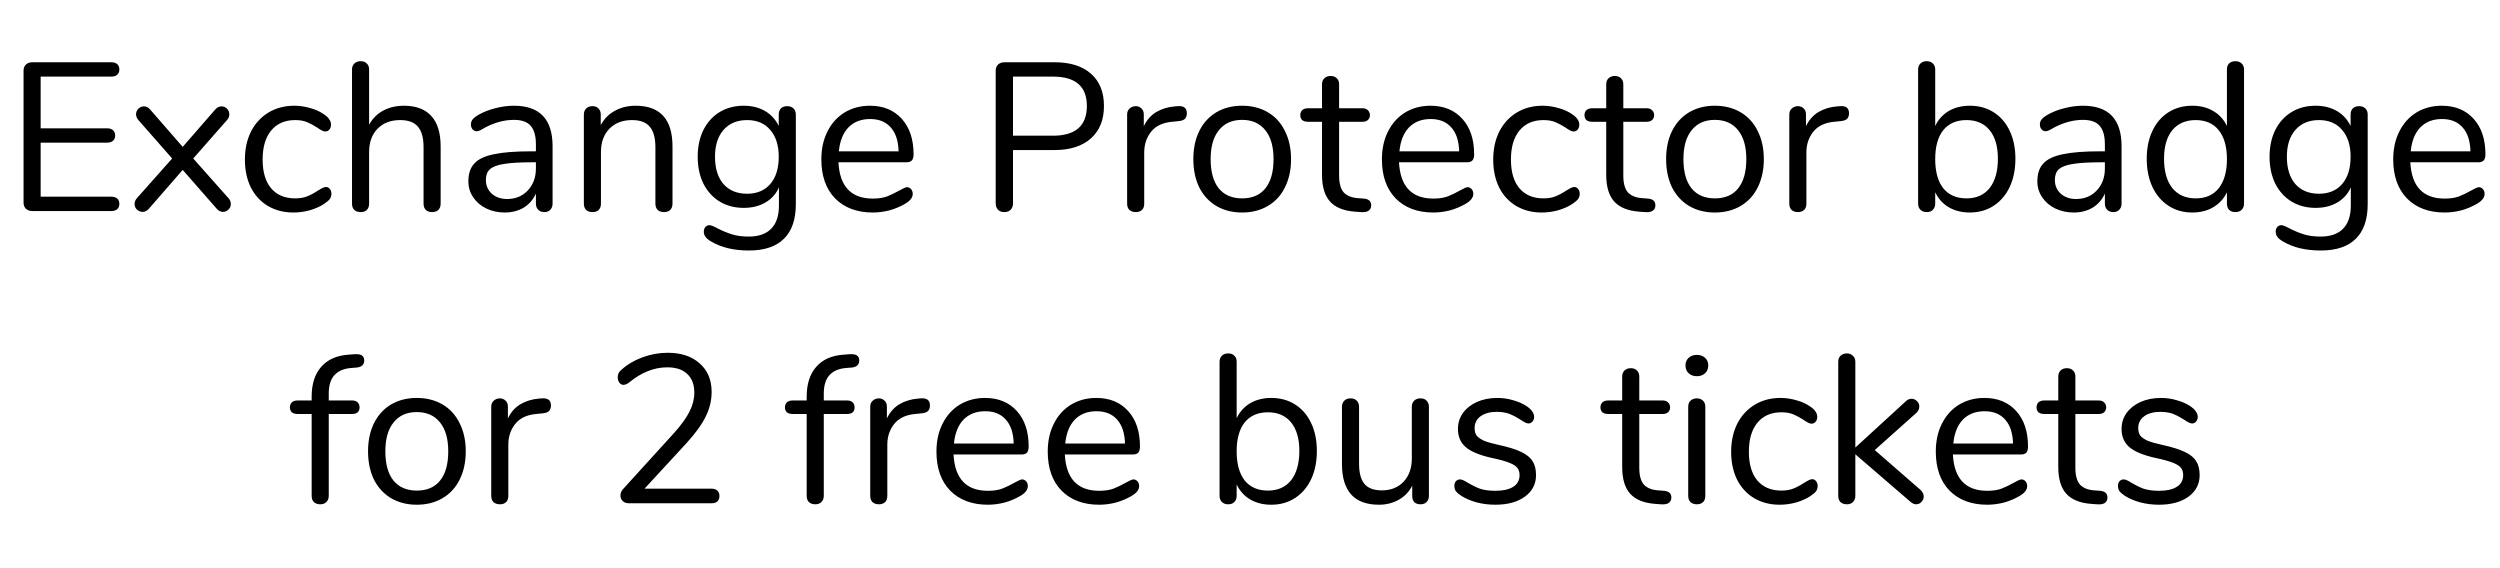 <svg width="154" height="35" viewBox="0 0 154 35" fill="none" xmlns="http://www.w3.org/2000/svg">
<path d="M1.997 13C1.833 13 1.698 12.952 1.594 12.857C1.499 12.762 1.451 12.636 1.451 12.48V4.355C1.451 4.199 1.499 4.073 1.594 3.978C1.698 3.883 1.833 3.835 1.997 3.835H6.859C7.015 3.835 7.137 3.874 7.223 3.952C7.31 4.03 7.353 4.138 7.353 4.277C7.353 4.416 7.31 4.524 7.223 4.602C7.137 4.68 7.015 4.719 6.859 4.719H2.504V7.904H6.599C6.755 7.904 6.877 7.943 6.963 8.021C7.05 8.099 7.093 8.207 7.093 8.346C7.093 8.485 7.05 8.593 6.963 8.671C6.877 8.749 6.755 8.788 6.599 8.788H2.504V12.116H6.859C7.015 12.116 7.137 12.155 7.223 12.233C7.31 12.302 7.353 12.411 7.353 12.558C7.353 12.697 7.31 12.805 7.223 12.883C7.137 12.961 7.015 13 6.859 13H1.997ZM14.062 12.194C14.166 12.298 14.218 12.424 14.218 12.571C14.218 12.701 14.17 12.814 14.075 12.909C13.979 13.004 13.867 13.052 13.737 13.052C13.598 13.052 13.472 12.991 13.36 12.87L11.254 10.465L9.161 12.87C9.048 12.991 8.922 13.052 8.784 13.052C8.654 13.052 8.537 13.004 8.433 12.909C8.337 12.814 8.29 12.697 8.29 12.558C8.29 12.428 8.342 12.307 8.446 12.194L10.604 9.763L8.537 7.41C8.433 7.289 8.381 7.167 8.381 7.046C8.381 6.907 8.428 6.79 8.524 6.695C8.628 6.6 8.74 6.552 8.862 6.552C9 6.552 9.126 6.613 9.239 6.734L11.254 9.048L13.269 6.734C13.381 6.613 13.507 6.552 13.646 6.552C13.776 6.552 13.888 6.6 13.984 6.695C14.079 6.79 14.127 6.903 14.127 7.033C14.127 7.18 14.075 7.306 13.971 7.41L11.904 9.763L14.062 12.194ZM18.076 13.091C17.487 13.091 16.963 12.957 16.503 12.688C16.053 12.419 15.702 12.038 15.45 11.544C15.208 11.05 15.086 10.478 15.086 9.828C15.086 9.178 15.212 8.602 15.463 8.099C15.723 7.596 16.083 7.206 16.542 6.929C17.002 6.652 17.53 6.513 18.128 6.513C18.458 6.513 18.783 6.561 19.103 6.656C19.433 6.743 19.719 6.873 19.961 7.046C20.117 7.15 20.226 7.254 20.286 7.358C20.356 7.453 20.39 7.562 20.39 7.683C20.39 7.804 20.356 7.904 20.286 7.982C20.226 8.06 20.143 8.099 20.039 8.099C19.979 8.099 19.914 8.082 19.844 8.047C19.775 8.012 19.714 7.978 19.662 7.943C19.619 7.908 19.589 7.887 19.571 7.878C19.346 7.731 19.129 7.614 18.921 7.527C18.722 7.44 18.475 7.397 18.18 7.397C17.548 7.397 17.054 7.614 16.698 8.047C16.352 8.472 16.178 9.065 16.178 9.828C16.178 10.591 16.352 11.18 16.698 11.596C17.054 12.012 17.548 12.22 18.18 12.22C18.475 12.22 18.726 12.177 18.934 12.09C19.151 12.003 19.368 11.886 19.584 11.739C19.68 11.678 19.771 11.626 19.857 11.583C19.944 11.54 20.018 11.518 20.078 11.518C20.174 11.518 20.252 11.557 20.312 11.635C20.382 11.713 20.416 11.813 20.416 11.934C20.416 12.047 20.386 12.151 20.325 12.246C20.265 12.333 20.152 12.432 19.987 12.545C19.745 12.71 19.45 12.844 19.103 12.948C18.765 13.043 18.423 13.091 18.076 13.091ZM24.882 6.513C25.627 6.513 26.191 6.725 26.572 7.15C26.953 7.566 27.144 8.19 27.144 9.022V12.545C27.144 12.71 27.096 12.84 27.001 12.935C26.906 13.022 26.78 13.065 26.624 13.065C26.459 13.065 26.329 13.022 26.234 12.935C26.139 12.84 26.091 12.71 26.091 12.545V9.048C26.091 8.485 25.974 8.069 25.74 7.8C25.515 7.531 25.151 7.397 24.648 7.397C24.067 7.397 23.604 7.575 23.257 7.93C22.91 8.285 22.737 8.766 22.737 9.373V12.545C22.737 12.71 22.689 12.84 22.594 12.935C22.507 13.022 22.382 13.065 22.217 13.065C22.052 13.065 21.922 13.022 21.827 12.935C21.732 12.84 21.684 12.71 21.684 12.545V4.277C21.684 4.13 21.732 4.008 21.827 3.913C21.931 3.818 22.061 3.77 22.217 3.77C22.382 3.77 22.507 3.818 22.594 3.913C22.689 4 22.737 4.121 22.737 4.277V7.683C22.945 7.302 23.235 7.011 23.608 6.812C23.981 6.613 24.405 6.513 24.882 6.513ZM31.66 6.513C33.246 6.513 34.039 7.345 34.039 9.009V12.545C34.039 12.701 33.991 12.827 33.896 12.922C33.809 13.017 33.688 13.065 33.532 13.065C33.376 13.065 33.25 13.017 33.155 12.922C33.059 12.827 33.012 12.701 33.012 12.545V11.921C32.847 12.294 32.596 12.584 32.258 12.792C31.92 12.991 31.53 13.091 31.088 13.091C30.68 13.091 30.303 13.009 29.957 12.844C29.619 12.679 29.35 12.45 29.151 12.155C28.951 11.86 28.852 11.535 28.852 11.18C28.852 10.703 28.973 10.335 29.216 10.075C29.458 9.806 29.857 9.616 30.412 9.503C30.966 9.382 31.738 9.321 32.726 9.321H33.012V8.892C33.012 8.372 32.903 7.991 32.687 7.748C32.479 7.505 32.136 7.384 31.66 7.384C31.07 7.384 30.472 7.544 29.866 7.865C29.632 8.012 29.467 8.086 29.372 8.086C29.268 8.086 29.181 8.047 29.112 7.969C29.042 7.891 29.008 7.791 29.008 7.67C29.008 7.549 29.042 7.445 29.112 7.358C29.19 7.263 29.311 7.167 29.476 7.072C29.779 6.899 30.121 6.764 30.503 6.669C30.893 6.565 31.278 6.513 31.66 6.513ZM31.231 12.259C31.751 12.259 32.175 12.086 32.505 11.739C32.843 11.384 33.012 10.929 33.012 10.374V9.997H32.778C32.015 9.997 31.434 10.032 31.036 10.101C30.637 10.162 30.351 10.27 30.178 10.426C30.013 10.573 29.931 10.794 29.931 11.089C29.931 11.427 30.052 11.709 30.295 11.934C30.546 12.151 30.858 12.259 31.231 12.259ZM39.151 6.513C40.668 6.513 41.426 7.349 41.426 9.022V12.545C41.426 12.71 41.379 12.84 41.283 12.935C41.197 13.022 41.071 13.065 40.906 13.065C40.742 13.065 40.611 13.022 40.516 12.935C40.421 12.84 40.373 12.71 40.373 12.545V9.087C40.373 8.498 40.256 8.069 40.022 7.8C39.797 7.531 39.433 7.397 38.93 7.397C38.349 7.397 37.886 7.575 37.539 7.93C37.193 8.285 37.019 8.766 37.019 9.373V12.545C37.019 12.71 36.971 12.84 36.876 12.935C36.789 13.022 36.664 13.065 36.499 13.065C36.334 13.065 36.205 13.022 36.109 12.935C36.014 12.84 35.966 12.71 35.966 12.545V7.059C35.966 6.903 36.014 6.777 36.109 6.682C36.205 6.587 36.334 6.539 36.499 6.539C36.655 6.539 36.776 6.587 36.863 6.682C36.959 6.777 37.006 6.899 37.006 7.046V7.709C37.214 7.319 37.505 7.024 37.877 6.825C38.25 6.617 38.675 6.513 39.151 6.513ZM48.49 6.539C48.654 6.539 48.785 6.587 48.88 6.682C48.975 6.777 49.023 6.903 49.023 7.059V12.571C49.023 13.516 48.78 14.226 48.295 14.703C47.809 15.188 47.09 15.431 46.137 15.431C45.209 15.431 44.438 15.249 43.823 14.885C43.511 14.712 43.355 14.512 43.355 14.287C43.355 14.166 43.385 14.066 43.446 13.988C43.515 13.91 43.602 13.871 43.706 13.871C43.792 13.871 43.949 13.932 44.174 14.053C44.477 14.209 44.776 14.335 45.071 14.43C45.365 14.525 45.717 14.573 46.124 14.573C46.739 14.573 47.203 14.408 47.515 14.079C47.827 13.758 47.983 13.286 47.983 12.662V11.544C47.801 11.951 47.519 12.263 47.138 12.48C46.765 12.697 46.323 12.805 45.812 12.805C45.257 12.805 44.763 12.675 44.33 12.415C43.905 12.155 43.572 11.787 43.329 11.31C43.095 10.833 42.978 10.283 42.978 9.659C42.978 9.035 43.095 8.485 43.329 8.008C43.572 7.531 43.905 7.163 44.33 6.903C44.763 6.643 45.257 6.513 45.812 6.513C46.315 6.513 46.752 6.621 47.125 6.838C47.498 7.055 47.779 7.362 47.97 7.761V7.059C47.97 6.903 48.013 6.777 48.1 6.682C48.195 6.587 48.325 6.539 48.49 6.539ZM46.02 11.934C46.627 11.934 47.103 11.735 47.45 11.336C47.797 10.929 47.97 10.37 47.97 9.659C47.97 8.957 47.797 8.407 47.45 8.008C47.112 7.601 46.635 7.397 46.02 7.397C45.404 7.397 44.919 7.601 44.564 8.008C44.217 8.407 44.044 8.957 44.044 9.659C44.044 10.37 44.217 10.929 44.564 11.336C44.919 11.735 45.404 11.934 46.02 11.934ZM55.873 11.531C55.968 11.531 56.051 11.57 56.12 11.648C56.189 11.726 56.224 11.826 56.224 11.947C56.224 12.164 56.072 12.363 55.769 12.545C55.457 12.727 55.128 12.866 54.781 12.961C54.434 13.048 54.096 13.091 53.767 13.091C52.788 13.091 52.012 12.801 51.44 12.22C50.877 11.639 50.595 10.838 50.595 9.815C50.595 9.165 50.721 8.593 50.972 8.099C51.223 7.596 51.574 7.206 52.025 6.929C52.484 6.652 53.004 6.513 53.585 6.513C54.408 6.513 55.063 6.782 55.548 7.319C56.033 7.856 56.276 8.584 56.276 9.503C56.276 9.676 56.241 9.802 56.172 9.88C56.103 9.958 55.99 9.997 55.834 9.997H51.648C51.726 11.488 52.432 12.233 53.767 12.233C54.105 12.233 54.395 12.19 54.638 12.103C54.881 12.008 55.141 11.882 55.418 11.726C55.643 11.596 55.795 11.531 55.873 11.531ZM53.598 7.332C53.043 7.332 52.597 7.505 52.259 7.852C51.93 8.199 51.735 8.688 51.674 9.321H55.353C55.336 8.68 55.175 8.19 54.872 7.852C54.569 7.505 54.144 7.332 53.598 7.332ZM61.868 13.065C61.703 13.065 61.573 13.017 61.478 12.922C61.383 12.818 61.335 12.684 61.335 12.519V4.355C61.335 4.199 61.383 4.073 61.478 3.978C61.582 3.883 61.716 3.835 61.881 3.835H64.962C65.924 3.835 66.669 4.069 67.198 4.537C67.735 5.005 68.004 5.668 68.004 6.526C68.004 7.384 67.735 8.051 67.198 8.528C66.661 9.005 65.915 9.243 64.962 9.243H62.401V12.519C62.401 12.684 62.353 12.818 62.258 12.922C62.163 13.017 62.033 13.065 61.868 13.065ZM64.858 8.359C66.253 8.359 66.951 7.748 66.951 6.526C66.951 5.321 66.253 4.719 64.858 4.719H62.401V8.359H64.858ZM72.564 6.539C72.928 6.513 73.11 6.66 73.11 6.981C73.11 7.12 73.071 7.232 72.993 7.319C72.915 7.397 72.781 7.445 72.59 7.462L72.2 7.501C71.619 7.553 71.186 7.761 70.9 8.125C70.623 8.48 70.484 8.901 70.484 9.386V12.545C70.484 12.718 70.436 12.848 70.341 12.935C70.246 13.022 70.12 13.065 69.964 13.065C69.808 13.065 69.678 13.022 69.574 12.935C69.479 12.84 69.431 12.71 69.431 12.545V7.059C69.431 6.894 69.483 6.769 69.587 6.682C69.691 6.587 69.817 6.539 69.964 6.539C70.103 6.539 70.22 6.587 70.315 6.682C70.41 6.769 70.458 6.89 70.458 7.046V7.774C70.64 7.393 70.896 7.102 71.225 6.903C71.563 6.704 71.949 6.587 72.382 6.552L72.564 6.539ZM76.513 13.091C75.915 13.091 75.386 12.957 74.927 12.688C74.476 12.419 74.125 12.038 73.874 11.544C73.631 11.041 73.51 10.461 73.51 9.802C73.51 9.143 73.631 8.567 73.874 8.073C74.125 7.57 74.476 7.185 74.927 6.916C75.386 6.647 75.915 6.513 76.513 6.513C77.111 6.513 77.64 6.647 78.099 6.916C78.558 7.185 78.909 7.57 79.152 8.073C79.403 8.567 79.529 9.143 79.529 9.802C79.529 10.461 79.403 11.041 79.152 11.544C78.909 12.038 78.558 12.419 78.099 12.688C77.64 12.957 77.111 13.091 76.513 13.091ZM76.513 12.22C77.137 12.22 77.614 12.016 77.943 11.609C78.281 11.193 78.45 10.591 78.45 9.802C78.45 9.031 78.281 8.437 77.943 8.021C77.605 7.596 77.128 7.384 76.513 7.384C75.898 7.384 75.421 7.596 75.083 8.021C74.745 8.437 74.576 9.031 74.576 9.802C74.576 10.582 74.741 11.18 75.07 11.596C75.408 12.012 75.889 12.22 76.513 12.22ZM84.01 12.233C84.314 12.259 84.465 12.398 84.465 12.649C84.465 12.796 84.409 12.909 84.296 12.987C84.192 13.056 84.032 13.082 83.815 13.065L83.464 13.039C82.771 12.987 82.26 12.779 81.93 12.415C81.601 12.051 81.436 11.501 81.436 10.764V7.501H80.565C80.418 7.501 80.301 7.466 80.214 7.397C80.136 7.319 80.097 7.219 80.097 7.098C80.097 6.968 80.136 6.864 80.214 6.786C80.301 6.708 80.418 6.669 80.565 6.669H81.436V5.2C81.436 5.035 81.484 4.91 81.579 4.823C81.675 4.728 81.805 4.68 81.969 4.68C82.125 4.68 82.251 4.728 82.346 4.823C82.442 4.91 82.489 5.035 82.489 5.2V6.669H83.932C84.071 6.669 84.179 6.708 84.257 6.786C84.344 6.864 84.387 6.968 84.387 7.098C84.387 7.219 84.344 7.319 84.257 7.397C84.179 7.466 84.071 7.501 83.932 7.501H82.489V10.816C82.489 11.293 82.585 11.639 82.775 11.856C82.975 12.064 83.269 12.181 83.659 12.207L84.01 12.233ZM90.404 11.531C90.5 11.531 90.582 11.57 90.651 11.648C90.721 11.726 90.755 11.826 90.755 11.947C90.755 12.164 90.604 12.363 90.3 12.545C89.988 12.727 89.659 12.866 89.312 12.961C88.966 13.048 88.628 13.091 88.298 13.091C87.319 13.091 86.543 12.801 85.971 12.22C85.408 11.639 85.126 10.838 85.126 9.815C85.126 9.165 85.252 8.593 85.503 8.099C85.755 7.596 86.106 7.206 86.556 6.929C87.016 6.652 87.536 6.513 88.116 6.513C88.94 6.513 89.594 6.782 90.079 7.319C90.565 7.856 90.807 8.584 90.807 9.503C90.807 9.676 90.773 9.802 90.703 9.88C90.634 9.958 90.521 9.997 90.365 9.997H86.179C86.257 11.488 86.964 12.233 88.298 12.233C88.636 12.233 88.927 12.19 89.169 12.103C89.412 12.008 89.672 11.882 89.949 11.726C90.175 11.596 90.326 11.531 90.404 11.531ZM88.129 7.332C87.575 7.332 87.128 7.505 86.79 7.852C86.461 8.199 86.266 8.688 86.205 9.321H89.884C89.867 8.68 89.707 8.19 89.403 7.852C89.1 7.505 88.675 7.332 88.129 7.332ZM94.972 13.091C94.382 13.091 93.858 12.957 93.399 12.688C92.948 12.419 92.597 12.038 92.346 11.544C92.103 11.05 91.982 10.478 91.982 9.828C91.982 9.178 92.108 8.602 92.359 8.099C92.619 7.596 92.978 7.206 93.438 6.929C93.897 6.652 94.426 6.513 95.024 6.513C95.353 6.513 95.678 6.561 95.999 6.656C96.328 6.743 96.614 6.873 96.857 7.046C97.013 7.15 97.121 7.254 97.182 7.358C97.251 7.453 97.286 7.562 97.286 7.683C97.286 7.804 97.251 7.904 97.182 7.982C97.121 8.06 97.039 8.099 96.935 8.099C96.874 8.099 96.809 8.082 96.74 8.047C96.671 8.012 96.61 7.978 96.558 7.943C96.514 7.908 96.484 7.887 96.467 7.878C96.242 7.731 96.025 7.614 95.817 7.527C95.618 7.44 95.371 7.397 95.076 7.397C94.443 7.397 93.949 7.614 93.594 8.047C93.247 8.472 93.074 9.065 93.074 9.828C93.074 10.591 93.247 11.18 93.594 11.596C93.949 12.012 94.443 12.22 95.076 12.22C95.371 12.22 95.622 12.177 95.83 12.09C96.046 12.003 96.263 11.886 96.48 11.739C96.575 11.678 96.666 11.626 96.753 11.583C96.84 11.54 96.913 11.518 96.974 11.518C97.069 11.518 97.147 11.557 97.208 11.635C97.277 11.713 97.312 11.813 97.312 11.934C97.312 12.047 97.281 12.151 97.221 12.246C97.16 12.333 97.047 12.432 96.883 12.545C96.64 12.71 96.346 12.844 95.999 12.948C95.661 13.043 95.319 13.091 94.972 13.091ZM101.517 12.233C101.821 12.259 101.972 12.398 101.972 12.649C101.972 12.796 101.916 12.909 101.803 12.987C101.699 13.056 101.539 13.082 101.322 13.065L100.971 13.039C100.278 12.987 99.766 12.779 99.437 12.415C99.108 12.051 98.943 11.501 98.943 10.764V7.501H98.072C97.925 7.501 97.808 7.466 97.721 7.397C97.643 7.319 97.604 7.219 97.604 7.098C97.604 6.968 97.643 6.864 97.721 6.786C97.808 6.708 97.925 6.669 98.072 6.669H98.943V5.2C98.943 5.035 98.991 4.91 99.086 4.823C99.181 4.728 99.311 4.68 99.476 4.68C99.632 4.68 99.758 4.728 99.853 4.823C99.948 4.91 99.996 5.035 99.996 5.2V6.669H101.439C101.578 6.669 101.686 6.708 101.764 6.786C101.851 6.864 101.894 6.968 101.894 7.098C101.894 7.219 101.851 7.319 101.764 7.397C101.686 7.466 101.578 7.501 101.439 7.501H99.996V10.816C99.996 11.293 100.092 11.639 100.282 11.856C100.482 12.064 100.776 12.181 101.166 12.207L101.517 12.233ZM105.636 13.091C105.038 13.091 104.509 12.957 104.05 12.688C103.599 12.419 103.248 12.038 102.997 11.544C102.754 11.041 102.633 10.461 102.633 9.802C102.633 9.143 102.754 8.567 102.997 8.073C103.248 7.57 103.599 7.185 104.05 6.916C104.509 6.647 105.038 6.513 105.636 6.513C106.234 6.513 106.763 6.647 107.222 6.916C107.681 7.185 108.032 7.57 108.275 8.073C108.526 8.567 108.652 9.143 108.652 9.802C108.652 10.461 108.526 11.041 108.275 11.544C108.032 12.038 107.681 12.419 107.222 12.688C106.763 12.957 106.234 13.091 105.636 13.091ZM105.636 12.22C106.26 12.22 106.737 12.016 107.066 11.609C107.404 11.193 107.573 10.591 107.573 9.802C107.573 9.031 107.404 8.437 107.066 8.021C106.728 7.596 106.251 7.384 105.636 7.384C105.021 7.384 104.544 7.596 104.206 8.021C103.868 8.437 103.699 9.031 103.699 9.802C103.699 10.582 103.864 11.18 104.193 11.596C104.531 12.012 105.012 12.22 105.636 12.22ZM113.354 6.539C113.718 6.513 113.9 6.66 113.9 6.981C113.9 7.12 113.861 7.232 113.783 7.319C113.705 7.397 113.571 7.445 113.38 7.462L112.99 7.501C112.409 7.553 111.976 7.761 111.69 8.125C111.413 8.48 111.274 8.901 111.274 9.386V12.545C111.274 12.718 111.226 12.848 111.131 12.935C111.036 13.022 110.91 13.065 110.754 13.065C110.598 13.065 110.468 13.022 110.364 12.935C110.269 12.84 110.221 12.71 110.221 12.545V7.059C110.221 6.894 110.273 6.769 110.377 6.682C110.481 6.587 110.607 6.539 110.754 6.539C110.893 6.539 111.01 6.587 111.105 6.682C111.2 6.769 111.248 6.89 111.248 7.046V7.774C111.43 7.393 111.686 7.102 112.015 6.903C112.353 6.704 112.739 6.587 113.172 6.552L113.354 6.539ZM121.341 6.513C121.895 6.513 122.385 6.647 122.81 6.916C123.234 7.185 123.564 7.566 123.798 8.06C124.032 8.554 124.149 9.126 124.149 9.776C124.149 10.435 124.032 11.015 123.798 11.518C123.564 12.012 123.234 12.398 122.81 12.675C122.385 12.952 121.895 13.091 121.341 13.091C120.847 13.091 120.413 12.983 120.041 12.766C119.677 12.549 119.399 12.242 119.209 11.843V12.545C119.209 12.701 119.161 12.827 119.066 12.922C118.979 13.017 118.853 13.065 118.689 13.065C118.524 13.065 118.394 13.017 118.299 12.922C118.203 12.827 118.156 12.701 118.156 12.545V4.277C118.156 4.13 118.203 4.008 118.299 3.913C118.394 3.818 118.524 3.77 118.689 3.77C118.853 3.77 118.979 3.818 119.066 3.913C119.161 4 119.209 4.121 119.209 4.277V7.761C119.399 7.362 119.677 7.055 120.041 6.838C120.413 6.621 120.847 6.513 121.341 6.513ZM121.133 12.22C121.748 12.22 122.225 12.008 122.563 11.583C122.901 11.15 123.07 10.547 123.07 9.776C123.07 9.022 122.901 8.437 122.563 8.021C122.225 7.605 121.748 7.397 121.133 7.397C120.517 7.397 120.041 7.605 119.703 8.021C119.373 8.437 119.209 9.031 119.209 9.802C119.209 10.573 119.373 11.171 119.703 11.596C120.041 12.012 120.517 12.22 121.133 12.22ZM128.309 6.513C129.895 6.513 130.688 7.345 130.688 9.009V12.545C130.688 12.701 130.64 12.827 130.545 12.922C130.458 13.017 130.337 13.065 130.181 13.065C130.025 13.065 129.899 13.017 129.804 12.922C129.709 12.827 129.661 12.701 129.661 12.545V11.921C129.496 12.294 129.245 12.584 128.907 12.792C128.569 12.991 128.179 13.091 127.737 13.091C127.33 13.091 126.953 13.009 126.606 12.844C126.268 12.679 125.999 12.45 125.8 12.155C125.601 11.86 125.501 11.535 125.501 11.18C125.501 10.703 125.622 10.335 125.865 10.075C126.108 9.806 126.506 9.616 127.061 9.503C127.616 9.382 128.387 9.321 129.375 9.321H129.661V8.892C129.661 8.372 129.553 7.991 129.336 7.748C129.128 7.505 128.786 7.384 128.309 7.384C127.72 7.384 127.122 7.544 126.515 7.865C126.281 8.012 126.116 8.086 126.021 8.086C125.917 8.086 125.83 8.047 125.761 7.969C125.692 7.891 125.657 7.791 125.657 7.67C125.657 7.549 125.692 7.445 125.761 7.358C125.839 7.263 125.96 7.167 126.125 7.072C126.428 6.899 126.771 6.764 127.152 6.669C127.542 6.565 127.928 6.513 128.309 6.513ZM127.88 12.259C128.4 12.259 128.825 12.086 129.154 11.739C129.492 11.384 129.661 10.929 129.661 10.374V9.997H129.427C128.664 9.997 128.084 10.032 127.685 10.101C127.286 10.162 127 10.27 126.827 10.426C126.662 10.573 126.58 10.794 126.58 11.089C126.58 11.427 126.701 11.709 126.944 11.934C127.195 12.151 127.507 12.259 127.88 12.259ZM137.699 3.77C137.863 3.77 137.993 3.818 138.089 3.913C138.184 4.008 138.232 4.13 138.232 4.277V12.545C138.232 12.701 138.184 12.827 138.089 12.922C137.993 13.017 137.863 13.065 137.699 13.065C137.534 13.065 137.404 13.017 137.309 12.922C137.222 12.827 137.179 12.701 137.179 12.545V11.843C136.988 12.242 136.706 12.549 136.334 12.766C135.97 12.983 135.541 13.091 135.047 13.091C134.492 13.091 134.002 12.952 133.578 12.675C133.153 12.398 132.824 12.012 132.59 11.518C132.356 11.015 132.239 10.435 132.239 9.776C132.239 9.126 132.356 8.554 132.59 8.06C132.824 7.566 133.153 7.185 133.578 6.916C134.002 6.647 134.492 6.513 135.047 6.513C135.541 6.513 135.97 6.621 136.334 6.838C136.706 7.055 136.988 7.362 137.179 7.761V4.277C137.179 4.121 137.222 4 137.309 3.913C137.404 3.818 137.534 3.77 137.699 3.77ZM135.255 12.22C135.87 12.22 136.342 12.012 136.672 11.596C137.01 11.171 137.179 10.573 137.179 9.802C137.179 9.031 137.01 8.437 136.672 8.021C136.342 7.605 135.87 7.397 135.255 7.397C134.639 7.397 134.158 7.605 133.812 8.021C133.474 8.437 133.305 9.022 133.305 9.776C133.305 10.547 133.474 11.15 133.812 11.583C134.158 12.008 134.639 12.22 135.255 12.22ZM145.317 6.539C145.482 6.539 145.612 6.587 145.707 6.682C145.802 6.777 145.85 6.903 145.85 7.059V12.571C145.85 13.516 145.607 14.226 145.122 14.703C144.637 15.188 143.917 15.431 142.964 15.431C142.037 15.431 141.265 15.249 140.65 14.885C140.338 14.712 140.182 14.512 140.182 14.287C140.182 14.166 140.212 14.066 140.273 13.988C140.342 13.91 140.429 13.871 140.533 13.871C140.62 13.871 140.776 13.932 141.001 14.053C141.304 14.209 141.603 14.335 141.898 14.43C142.193 14.525 142.544 14.573 142.951 14.573C143.566 14.573 144.03 14.408 144.342 14.079C144.654 13.758 144.81 13.286 144.81 12.662V11.544C144.628 11.951 144.346 12.263 143.965 12.48C143.592 12.697 143.15 12.805 142.639 12.805C142.084 12.805 141.59 12.675 141.157 12.415C140.732 12.155 140.399 11.787 140.156 11.31C139.922 10.833 139.805 10.283 139.805 9.659C139.805 9.035 139.922 8.485 140.156 8.008C140.399 7.531 140.732 7.163 141.157 6.903C141.59 6.643 142.084 6.513 142.639 6.513C143.142 6.513 143.579 6.621 143.952 6.838C144.325 7.055 144.606 7.362 144.797 7.761V7.059C144.797 6.903 144.84 6.777 144.927 6.682C145.022 6.587 145.152 6.539 145.317 6.539ZM142.847 11.934C143.454 11.934 143.93 11.735 144.277 11.336C144.624 10.929 144.797 10.37 144.797 9.659C144.797 8.957 144.624 8.407 144.277 8.008C143.939 7.601 143.462 7.397 142.847 7.397C142.232 7.397 141.746 7.601 141.391 8.008C141.044 8.407 140.871 8.957 140.871 9.659C140.871 10.37 141.044 10.929 141.391 11.336C141.746 11.735 142.232 11.934 142.847 11.934ZM152.7 11.531C152.796 11.531 152.878 11.57 152.947 11.648C153.017 11.726 153.051 11.826 153.051 11.947C153.051 12.164 152.9 12.363 152.596 12.545C152.284 12.727 151.955 12.866 151.608 12.961C151.262 13.048 150.924 13.091 150.594 13.091C149.615 13.091 148.839 12.801 148.267 12.22C147.704 11.639 147.422 10.838 147.422 9.815C147.422 9.165 147.548 8.593 147.799 8.099C148.051 7.596 148.402 7.206 148.852 6.929C149.312 6.652 149.832 6.513 150.412 6.513C151.236 6.513 151.89 6.782 152.375 7.319C152.861 7.856 153.103 8.584 153.103 9.503C153.103 9.676 153.069 9.802 152.999 9.88C152.93 9.958 152.817 9.997 152.661 9.997H148.475C148.553 11.488 149.26 12.233 150.594 12.233C150.932 12.233 151.223 12.19 151.465 12.103C151.708 12.008 151.968 11.882 152.245 11.726C152.471 11.596 152.622 11.531 152.7 11.531ZM150.425 7.332C149.871 7.332 149.424 7.505 149.086 7.852C148.757 8.199 148.562 8.688 148.501 9.321H152.18C152.163 8.68 152.003 8.19 151.699 7.852C151.396 7.505 150.971 7.332 150.425 7.332ZM21.642 22.667C21.182 22.702 20.836 22.849 20.602 23.109C20.368 23.36 20.251 23.742 20.251 24.253V24.669H21.694C21.841 24.669 21.954 24.708 22.032 24.786C22.11 24.864 22.149 24.968 22.149 25.098C22.149 25.228 22.11 25.328 22.032 25.397C21.954 25.466 21.841 25.501 21.694 25.501H20.251V30.545C20.251 30.71 20.199 30.84 20.095 30.935C19.999 31.022 19.878 31.065 19.731 31.065C19.575 31.065 19.445 31.022 19.341 30.935C19.245 30.84 19.198 30.71 19.198 30.545V25.501H18.327C18.179 25.501 18.062 25.466 17.976 25.397C17.898 25.319 17.859 25.219 17.859 25.098C17.859 24.968 17.898 24.864 17.976 24.786C18.062 24.708 18.179 24.669 18.327 24.669H19.198V24.435C19.198 23.655 19.393 23.044 19.783 22.602C20.173 22.151 20.732 21.9 21.46 21.848L21.798 21.822C22.023 21.805 22.183 21.826 22.279 21.887C22.383 21.948 22.435 22.056 22.435 22.212C22.435 22.463 22.283 22.606 21.98 22.641L21.642 22.667ZM25.675 31.091C25.077 31.091 24.548 30.957 24.089 30.688C23.638 30.419 23.287 30.038 23.036 29.544C22.793 29.041 22.672 28.461 22.672 27.802C22.672 27.143 22.793 26.567 23.036 26.073C23.287 25.57 23.638 25.185 24.089 24.916C24.548 24.647 25.077 24.513 25.675 24.513C26.273 24.513 26.801 24.647 27.261 24.916C27.72 25.185 28.071 25.57 28.314 26.073C28.565 26.567 28.691 27.143 28.691 27.802C28.691 28.461 28.565 29.041 28.314 29.544C28.071 30.038 27.72 30.419 27.261 30.688C26.801 30.957 26.273 31.091 25.675 31.091ZM25.675 30.22C26.299 30.22 26.775 30.016 27.105 29.609C27.443 29.193 27.612 28.591 27.612 27.802C27.612 27.031 27.443 26.437 27.105 26.021C26.767 25.596 26.29 25.384 25.675 25.384C25.059 25.384 24.583 25.596 24.245 26.021C23.907 26.437 23.738 27.031 23.738 27.802C23.738 28.582 23.902 29.18 24.232 29.596C24.57 30.012 25.051 30.22 25.675 30.22ZM33.393 24.539C33.757 24.513 33.939 24.66 33.939 24.981C33.939 25.12 33.9 25.232 33.822 25.319C33.744 25.397 33.609 25.445 33.419 25.462L33.029 25.501C32.448 25.553 32.015 25.761 31.729 26.125C31.451 26.48 31.313 26.901 31.313 27.386V30.545C31.313 30.718 31.265 30.848 31.17 30.935C31.074 31.022 30.949 31.065 30.793 31.065C30.637 31.065 30.507 31.022 30.403 30.935C30.307 30.84 30.26 30.71 30.26 30.545V25.059C30.26 24.894 30.312 24.769 30.416 24.682C30.52 24.587 30.645 24.539 30.793 24.539C30.931 24.539 31.048 24.587 31.144 24.682C31.239 24.769 31.287 24.89 31.287 25.046V25.774C31.469 25.393 31.724 25.102 32.054 24.903C32.392 24.704 32.777 24.587 33.211 24.552L33.393 24.539ZM43.823 30.103C43.979 30.103 44.101 30.142 44.187 30.22C44.274 30.298 44.317 30.406 44.317 30.545C44.317 30.848 44.153 31 43.823 31H38.727C38.58 31 38.459 30.957 38.363 30.87C38.268 30.775 38.22 30.662 38.22 30.532C38.22 30.367 38.281 30.224 38.402 30.103L41.535 26.658C41.969 26.173 42.281 25.739 42.471 25.358C42.671 24.968 42.77 24.578 42.77 24.188C42.77 23.685 42.623 23.3 42.328 23.031C42.042 22.762 41.635 22.628 41.106 22.628C40.69 22.628 40.292 22.706 39.91 22.862C39.529 23.009 39.148 23.239 38.766 23.551C38.636 23.655 38.515 23.707 38.402 23.707C38.307 23.707 38.225 23.664 38.155 23.577C38.086 23.482 38.051 23.369 38.051 23.239C38.051 23.057 38.121 22.91 38.259 22.797C38.615 22.468 39.048 22.208 39.559 22.017C40.071 21.826 40.595 21.731 41.132 21.731C41.956 21.731 42.61 21.948 43.095 22.381C43.589 22.814 43.836 23.399 43.836 24.136C43.836 24.665 43.715 25.172 43.472 25.657C43.238 26.142 42.848 26.684 42.302 27.282L39.702 30.103H43.823ZM52.136 22.667C51.676 22.702 51.33 22.849 51.096 23.109C50.862 23.36 50.745 23.742 50.745 24.253V24.669H52.188C52.335 24.669 52.448 24.708 52.526 24.786C52.604 24.864 52.643 24.968 52.643 25.098C52.643 25.228 52.604 25.328 52.526 25.397C52.448 25.466 52.335 25.501 52.188 25.501H50.745V30.545C50.745 30.71 50.693 30.84 50.589 30.935C50.493 31.022 50.372 31.065 50.225 31.065C50.069 31.065 49.939 31.022 49.835 30.935C49.739 30.84 49.692 30.71 49.692 30.545V25.501H48.821C48.673 25.501 48.556 25.466 48.47 25.397C48.392 25.319 48.353 25.219 48.353 25.098C48.353 24.968 48.392 24.864 48.47 24.786C48.556 24.708 48.673 24.669 48.821 24.669H49.692V24.435C49.692 23.655 49.887 23.044 50.277 22.602C50.667 22.151 51.226 21.9 51.954 21.848L52.292 21.822C52.517 21.805 52.677 21.826 52.773 21.887C52.877 21.948 52.929 22.056 52.929 22.212C52.929 22.463 52.777 22.606 52.474 22.641L52.136 22.667ZM56.739 24.539C57.103 24.513 57.285 24.66 57.285 24.981C57.285 25.12 57.246 25.232 57.168 25.319C57.09 25.397 56.956 25.445 56.765 25.462L56.375 25.501C55.795 25.553 55.361 25.761 55.075 26.125C54.798 26.48 54.659 26.901 54.659 27.386V30.545C54.659 30.718 54.612 30.848 54.516 30.935C54.421 31.022 54.295 31.065 54.139 31.065C53.983 31.065 53.853 31.022 53.749 30.935C53.654 30.84 53.606 30.71 53.606 30.545V25.059C53.606 24.894 53.658 24.769 53.762 24.682C53.866 24.587 53.992 24.539 54.139 24.539C54.278 24.539 54.395 24.587 54.49 24.682C54.586 24.769 54.633 24.89 54.633 25.046V25.774C54.815 25.393 55.071 25.102 55.4 24.903C55.738 24.704 56.124 24.587 56.557 24.552L56.739 24.539ZM62.963 29.531C63.059 29.531 63.141 29.57 63.21 29.648C63.28 29.726 63.314 29.826 63.314 29.947C63.314 30.164 63.163 30.363 62.859 30.545C62.547 30.727 62.218 30.866 61.871 30.961C61.525 31.048 61.187 31.091 60.857 31.091C59.878 31.091 59.102 30.801 58.53 30.22C57.967 29.639 57.685 28.838 57.685 27.815C57.685 27.165 57.811 26.593 58.062 26.099C58.314 25.596 58.665 25.206 59.115 24.929C59.575 24.652 60.095 24.513 60.675 24.513C61.499 24.513 62.153 24.782 62.638 25.319C63.124 25.856 63.366 26.584 63.366 27.503C63.366 27.676 63.332 27.802 63.262 27.88C63.193 27.958 63.08 27.997 62.924 27.997H58.738C58.816 29.488 59.523 30.233 60.857 30.233C61.195 30.233 61.486 30.19 61.728 30.103C61.971 30.008 62.231 29.882 62.508 29.726C62.734 29.596 62.885 29.531 62.963 29.531ZM60.688 25.332C60.134 25.332 59.687 25.505 59.349 25.852C59.02 26.199 58.825 26.688 58.764 27.321H62.443C62.426 26.68 62.266 26.19 61.962 25.852C61.659 25.505 61.234 25.332 60.688 25.332ZM69.819 29.531C69.914 29.531 69.996 29.57 70.066 29.648C70.135 29.726 70.17 29.826 70.17 29.947C70.17 30.164 70.018 30.363 69.715 30.545C69.403 30.727 69.073 30.866 68.727 30.961C68.38 31.048 68.042 31.091 67.713 31.091C66.734 31.091 65.958 30.801 65.386 30.22C64.823 29.639 64.541 28.838 64.541 27.815C64.541 27.165 64.666 26.593 64.918 26.099C65.169 25.596 65.52 25.206 65.971 24.929C66.43 24.652 66.95 24.513 67.531 24.513C68.354 24.513 69.008 24.782 69.494 25.319C69.979 25.856 70.222 26.584 70.222 27.503C70.222 27.676 70.187 27.802 70.118 27.88C70.049 27.958 69.936 27.997 69.78 27.997H65.594C65.672 29.488 66.378 30.233 67.713 30.233C68.051 30.233 68.341 30.19 68.584 30.103C68.826 30.008 69.087 29.882 69.364 29.726C69.589 29.596 69.741 29.531 69.819 29.531ZM67.544 25.332C66.989 25.332 66.543 25.505 66.205 25.852C65.876 26.199 65.68 26.688 65.62 27.321H69.299C69.281 26.68 69.121 26.19 68.818 25.852C68.514 25.505 68.09 25.332 67.544 25.332ZM78.31 24.513C78.865 24.513 79.354 24.647 79.779 24.916C80.204 25.185 80.533 25.566 80.767 26.06C81.001 26.554 81.118 27.126 81.118 27.776C81.118 28.435 81.001 29.015 80.767 29.518C80.533 30.012 80.204 30.398 79.779 30.675C79.354 30.952 78.865 31.091 78.31 31.091C77.816 31.091 77.383 30.983 77.01 30.766C76.646 30.549 76.369 30.242 76.178 29.843V30.545C76.178 30.701 76.13 30.827 76.035 30.922C75.948 31.017 75.823 31.065 75.658 31.065C75.493 31.065 75.363 31.017 75.268 30.922C75.173 30.827 75.125 30.701 75.125 30.545V22.277C75.125 22.13 75.173 22.008 75.268 21.913C75.363 21.818 75.493 21.77 75.658 21.77C75.823 21.77 75.948 21.818 76.035 21.913C76.13 22 76.178 22.121 76.178 22.277V25.761C76.369 25.362 76.646 25.055 77.01 24.838C77.383 24.621 77.816 24.513 78.31 24.513ZM78.102 30.22C78.717 30.22 79.194 30.008 79.532 29.583C79.87 29.15 80.039 28.547 80.039 27.776C80.039 27.022 79.87 26.437 79.532 26.021C79.194 25.605 78.717 25.397 78.102 25.397C77.487 25.397 77.01 25.605 76.672 26.021C76.343 26.437 76.178 27.031 76.178 27.802C76.178 28.573 76.343 29.171 76.672 29.596C77.01 30.012 77.487 30.22 78.102 30.22ZM87.501 24.539C87.666 24.539 87.792 24.587 87.878 24.682C87.974 24.777 88.021 24.903 88.021 25.059V30.558C88.021 30.705 87.974 30.827 87.878 30.922C87.792 31.017 87.666 31.065 87.501 31.065C87.345 31.065 87.22 31.022 87.124 30.935C87.038 30.84 86.994 30.718 86.994 30.571V29.921C86.795 30.302 86.513 30.593 86.149 30.792C85.794 30.991 85.391 31.091 84.94 31.091C84.186 31.091 83.619 30.883 83.237 30.467C82.856 30.042 82.665 29.418 82.665 28.595V25.059C82.665 24.903 82.713 24.777 82.808 24.682C82.904 24.587 83.034 24.539 83.198 24.539C83.363 24.539 83.489 24.587 83.575 24.682C83.671 24.777 83.718 24.903 83.718 25.059V28.569C83.718 29.132 83.831 29.548 84.056 29.817C84.282 30.077 84.637 30.207 85.122 30.207C85.677 30.207 86.123 30.029 86.461 29.674C86.799 29.31 86.968 28.833 86.968 28.244V25.059C86.968 24.903 87.016 24.777 87.111 24.682C87.207 24.587 87.337 24.539 87.501 24.539ZM92.11 31.091C91.712 31.091 91.33 31.043 90.966 30.948C90.611 30.853 90.295 30.718 90.017 30.545C89.861 30.441 89.749 30.346 89.679 30.259C89.619 30.164 89.588 30.051 89.588 29.921C89.588 29.808 89.619 29.717 89.679 29.648C89.749 29.57 89.835 29.531 89.939 29.531C90.043 29.531 90.195 29.596 90.394 29.726C90.654 29.882 90.91 30.008 91.161 30.103C91.421 30.19 91.742 30.233 92.123 30.233C92.591 30.233 92.955 30.151 93.215 29.986C93.475 29.821 93.605 29.583 93.605 29.271C93.605 29.08 93.558 28.929 93.462 28.816C93.367 28.695 93.202 28.591 92.968 28.504C92.734 28.409 92.392 28.313 91.941 28.218C91.179 28.053 90.633 27.832 90.303 27.555C89.974 27.278 89.809 26.901 89.809 26.424C89.809 26.051 89.913 25.722 90.121 25.436C90.329 25.15 90.615 24.925 90.979 24.76C91.352 24.595 91.772 24.513 92.24 24.513C92.578 24.513 92.903 24.561 93.215 24.656C93.536 24.743 93.818 24.868 94.06 25.033C94.355 25.241 94.502 25.458 94.502 25.683C94.502 25.796 94.468 25.891 94.398 25.969C94.329 26.047 94.247 26.086 94.151 26.086C94.047 26.086 93.891 26.012 93.683 25.865C93.441 25.709 93.211 25.588 92.994 25.501C92.778 25.414 92.509 25.371 92.188 25.371C91.781 25.371 91.452 25.462 91.2 25.644C90.958 25.826 90.836 26.069 90.836 26.372C90.836 26.563 90.88 26.719 90.966 26.84C91.062 26.953 91.213 27.057 91.421 27.152C91.638 27.239 91.946 27.325 92.344 27.412C92.934 27.542 93.389 27.685 93.709 27.841C94.039 27.997 94.273 28.188 94.411 28.413C94.55 28.638 94.619 28.924 94.619 29.271C94.619 29.817 94.39 30.259 93.93 30.597C93.471 30.926 92.864 31.091 92.11 31.091ZM102.501 30.233C102.804 30.259 102.956 30.398 102.956 30.649C102.956 30.796 102.9 30.909 102.787 30.987C102.683 31.056 102.523 31.082 102.306 31.065L101.955 31.039C101.262 30.987 100.75 30.779 100.421 30.415C100.092 30.051 99.927 29.501 99.927 28.764V25.501H99.056C98.909 25.501 98.792 25.466 98.705 25.397C98.627 25.319 98.588 25.219 98.588 25.098C98.588 24.968 98.627 24.864 98.705 24.786C98.792 24.708 98.909 24.669 99.056 24.669H99.927V23.2C99.927 23.035 99.975 22.91 100.07 22.823C100.165 22.728 100.295 22.68 100.46 22.68C100.616 22.68 100.742 22.728 100.837 22.823C100.932 22.91 100.98 23.035 100.98 23.2V24.669H102.423C102.562 24.669 102.67 24.708 102.748 24.786C102.835 24.864 102.878 24.968 102.878 25.098C102.878 25.219 102.835 25.319 102.748 25.397C102.67 25.466 102.562 25.501 102.423 25.501H100.98V28.816C100.98 29.293 101.075 29.639 101.266 29.856C101.465 30.064 101.76 30.181 102.15 30.207L102.501 30.233ZM104.527 31.065C104.371 31.065 104.241 31.022 104.137 30.935C104.042 30.84 103.994 30.71 103.994 30.545V25.059C103.994 24.894 104.042 24.769 104.137 24.682C104.241 24.587 104.371 24.539 104.527 24.539C104.683 24.539 104.809 24.587 104.904 24.682C104.999 24.769 105.047 24.894 105.047 25.059V30.545C105.047 30.718 104.999 30.848 104.904 30.935C104.809 31.022 104.683 31.065 104.527 31.065ZM104.527 23.174C104.319 23.174 104.15 23.113 104.02 22.992C103.89 22.871 103.825 22.71 103.825 22.511C103.825 22.32 103.89 22.164 104.02 22.043C104.15 21.922 104.319 21.861 104.527 21.861C104.735 21.861 104.904 21.922 105.034 22.043C105.164 22.164 105.229 22.32 105.229 22.511C105.229 22.71 105.164 22.871 105.034 22.992C104.904 23.113 104.735 23.174 104.527 23.174ZM109.629 31.091C109.039 31.091 108.515 30.957 108.056 30.688C107.605 30.419 107.254 30.038 107.003 29.544C106.76 29.05 106.639 28.478 106.639 27.828C106.639 27.178 106.764 26.602 107.016 26.099C107.276 25.596 107.635 25.206 108.095 24.929C108.554 24.652 109.083 24.513 109.681 24.513C110.01 24.513 110.335 24.561 110.656 24.656C110.985 24.743 111.271 24.873 111.514 25.046C111.67 25.15 111.778 25.254 111.839 25.358C111.908 25.453 111.943 25.562 111.943 25.683C111.943 25.804 111.908 25.904 111.839 25.982C111.778 26.06 111.696 26.099 111.592 26.099C111.531 26.099 111.466 26.082 111.397 26.047C111.327 26.012 111.267 25.978 111.215 25.943C111.171 25.908 111.141 25.887 111.124 25.878C110.898 25.731 110.682 25.614 110.474 25.527C110.274 25.44 110.027 25.397 109.733 25.397C109.1 25.397 108.606 25.614 108.251 26.047C107.904 26.472 107.731 27.065 107.731 27.828C107.731 28.591 107.904 29.18 108.251 29.596C108.606 30.012 109.1 30.22 109.733 30.22C110.027 30.22 110.279 30.177 110.487 30.09C110.703 30.003 110.92 29.886 111.137 29.739C111.232 29.678 111.323 29.626 111.41 29.583C111.496 29.54 111.57 29.518 111.631 29.518C111.726 29.518 111.804 29.557 111.865 29.635C111.934 29.713 111.969 29.813 111.969 29.934C111.969 30.047 111.938 30.151 111.878 30.246C111.817 30.333 111.704 30.432 111.54 30.545C111.297 30.71 111.002 30.844 110.656 30.948C110.318 31.043 109.975 31.091 109.629 31.091ZM118.293 30.168C118.432 30.298 118.501 30.437 118.501 30.584C118.501 30.714 118.454 30.827 118.358 30.922C118.272 31.017 118.163 31.065 118.033 31.065C117.921 31.065 117.804 31.013 117.682 30.909L114.289 27.984V30.545C114.289 30.71 114.237 30.84 114.133 30.935C114.038 31.022 113.917 31.065 113.769 31.065C113.613 31.065 113.483 31.022 113.379 30.935C113.284 30.84 113.236 30.71 113.236 30.545V22.29C113.236 22.125 113.284 22 113.379 21.913C113.483 21.818 113.613 21.77 113.769 21.77C113.917 21.77 114.038 21.818 114.133 21.913C114.237 22 114.289 22.125 114.289 22.29V27.568L117.396 24.721C117.5 24.617 117.617 24.565 117.747 24.565C117.877 24.565 117.99 24.613 118.085 24.708C118.181 24.803 118.228 24.916 118.228 25.046C118.228 25.193 118.168 25.323 118.046 25.436L115.485 27.724L118.293 30.168ZM124.523 29.531C124.618 29.531 124.701 29.57 124.77 29.648C124.839 29.726 124.874 29.826 124.874 29.947C124.874 30.164 124.722 30.363 124.419 30.545C124.107 30.727 123.778 30.866 123.431 30.961C123.084 31.048 122.746 31.091 122.417 31.091C121.438 31.091 120.662 30.801 120.09 30.22C119.527 29.639 119.245 28.838 119.245 27.815C119.245 27.165 119.371 26.593 119.622 26.099C119.873 25.596 120.224 25.206 120.675 24.929C121.134 24.652 121.654 24.513 122.235 24.513C123.058 24.513 123.713 24.782 124.198 25.319C124.683 25.856 124.926 26.584 124.926 27.503C124.926 27.676 124.891 27.802 124.822 27.88C124.753 27.958 124.64 27.997 124.484 27.997H120.298C120.376 29.488 121.082 30.233 122.417 30.233C122.755 30.233 123.045 30.19 123.288 30.103C123.531 30.008 123.791 29.882 124.068 29.726C124.293 29.596 124.445 29.531 124.523 29.531ZM122.248 25.332C121.693 25.332 121.247 25.505 120.909 25.852C120.58 26.199 120.385 26.688 120.324 27.321H124.003C123.986 26.68 123.825 26.19 123.522 25.852C123.219 25.505 122.794 25.332 122.248 25.332ZM129.364 30.233C129.668 30.259 129.819 30.398 129.819 30.649C129.819 30.796 129.763 30.909 129.65 30.987C129.546 31.056 129.386 31.082 129.169 31.065L128.818 31.039C128.125 30.987 127.614 30.779 127.284 30.415C126.955 30.051 126.79 29.501 126.79 28.764V25.501H125.919C125.772 25.501 125.655 25.466 125.568 25.397C125.49 25.319 125.451 25.219 125.451 25.098C125.451 24.968 125.49 24.864 125.568 24.786C125.655 24.708 125.772 24.669 125.919 24.669H126.79V23.2C126.79 23.035 126.838 22.91 126.933 22.823C127.029 22.728 127.159 22.68 127.323 22.68C127.479 22.68 127.605 22.728 127.7 22.823C127.796 22.91 127.843 23.035 127.843 23.2V24.669H129.286C129.425 24.669 129.533 24.708 129.611 24.786C129.698 24.864 129.741 24.968 129.741 25.098C129.741 25.219 129.698 25.319 129.611 25.397C129.533 25.466 129.425 25.501 129.286 25.501H127.843V28.816C127.843 29.293 127.939 29.639 128.129 29.856C128.329 30.064 128.623 30.181 129.013 30.207L129.364 30.233ZM132.989 31.091C132.591 31.091 132.209 31.043 131.845 30.948C131.49 30.853 131.174 30.718 130.896 30.545C130.74 30.441 130.628 30.346 130.558 30.259C130.498 30.164 130.467 30.051 130.467 29.921C130.467 29.808 130.498 29.717 130.558 29.648C130.628 29.57 130.714 29.531 130.818 29.531C130.922 29.531 131.074 29.596 131.273 29.726C131.533 29.882 131.789 30.008 132.04 30.103C132.3 30.19 132.621 30.233 133.002 30.233C133.47 30.233 133.834 30.151 134.094 29.986C134.354 29.821 134.484 29.583 134.484 29.271C134.484 29.08 134.437 28.929 134.341 28.816C134.246 28.695 134.081 28.591 133.847 28.504C133.613 28.409 133.271 28.313 132.82 28.218C132.058 28.053 131.512 27.832 131.182 27.555C130.853 27.278 130.688 26.901 130.688 26.424C130.688 26.051 130.792 25.722 131 25.436C131.208 25.15 131.494 24.925 131.858 24.76C132.231 24.595 132.651 24.513 133.119 24.513C133.457 24.513 133.782 24.561 134.094 24.656C134.415 24.743 134.697 24.868 134.939 25.033C135.234 25.241 135.381 25.458 135.381 25.683C135.381 25.796 135.347 25.891 135.277 25.969C135.208 26.047 135.126 26.086 135.03 26.086C134.926 26.086 134.77 26.012 134.562 25.865C134.32 25.709 134.09 25.588 133.873 25.501C133.657 25.414 133.388 25.371 133.067 25.371C132.66 25.371 132.331 25.462 132.079 25.644C131.837 25.826 131.715 26.069 131.715 26.372C131.715 26.563 131.759 26.719 131.845 26.84C131.941 26.953 132.092 27.057 132.3 27.152C132.517 27.239 132.825 27.325 133.223 27.412C133.813 27.542 134.268 27.685 134.588 27.841C134.918 27.997 135.152 28.188 135.29 28.413C135.429 28.638 135.498 28.924 135.498 29.271C135.498 29.817 135.269 30.259 134.809 30.597C134.35 30.926 133.743 31.091 132.989 31.091Z" fill="black"/>
</svg>
